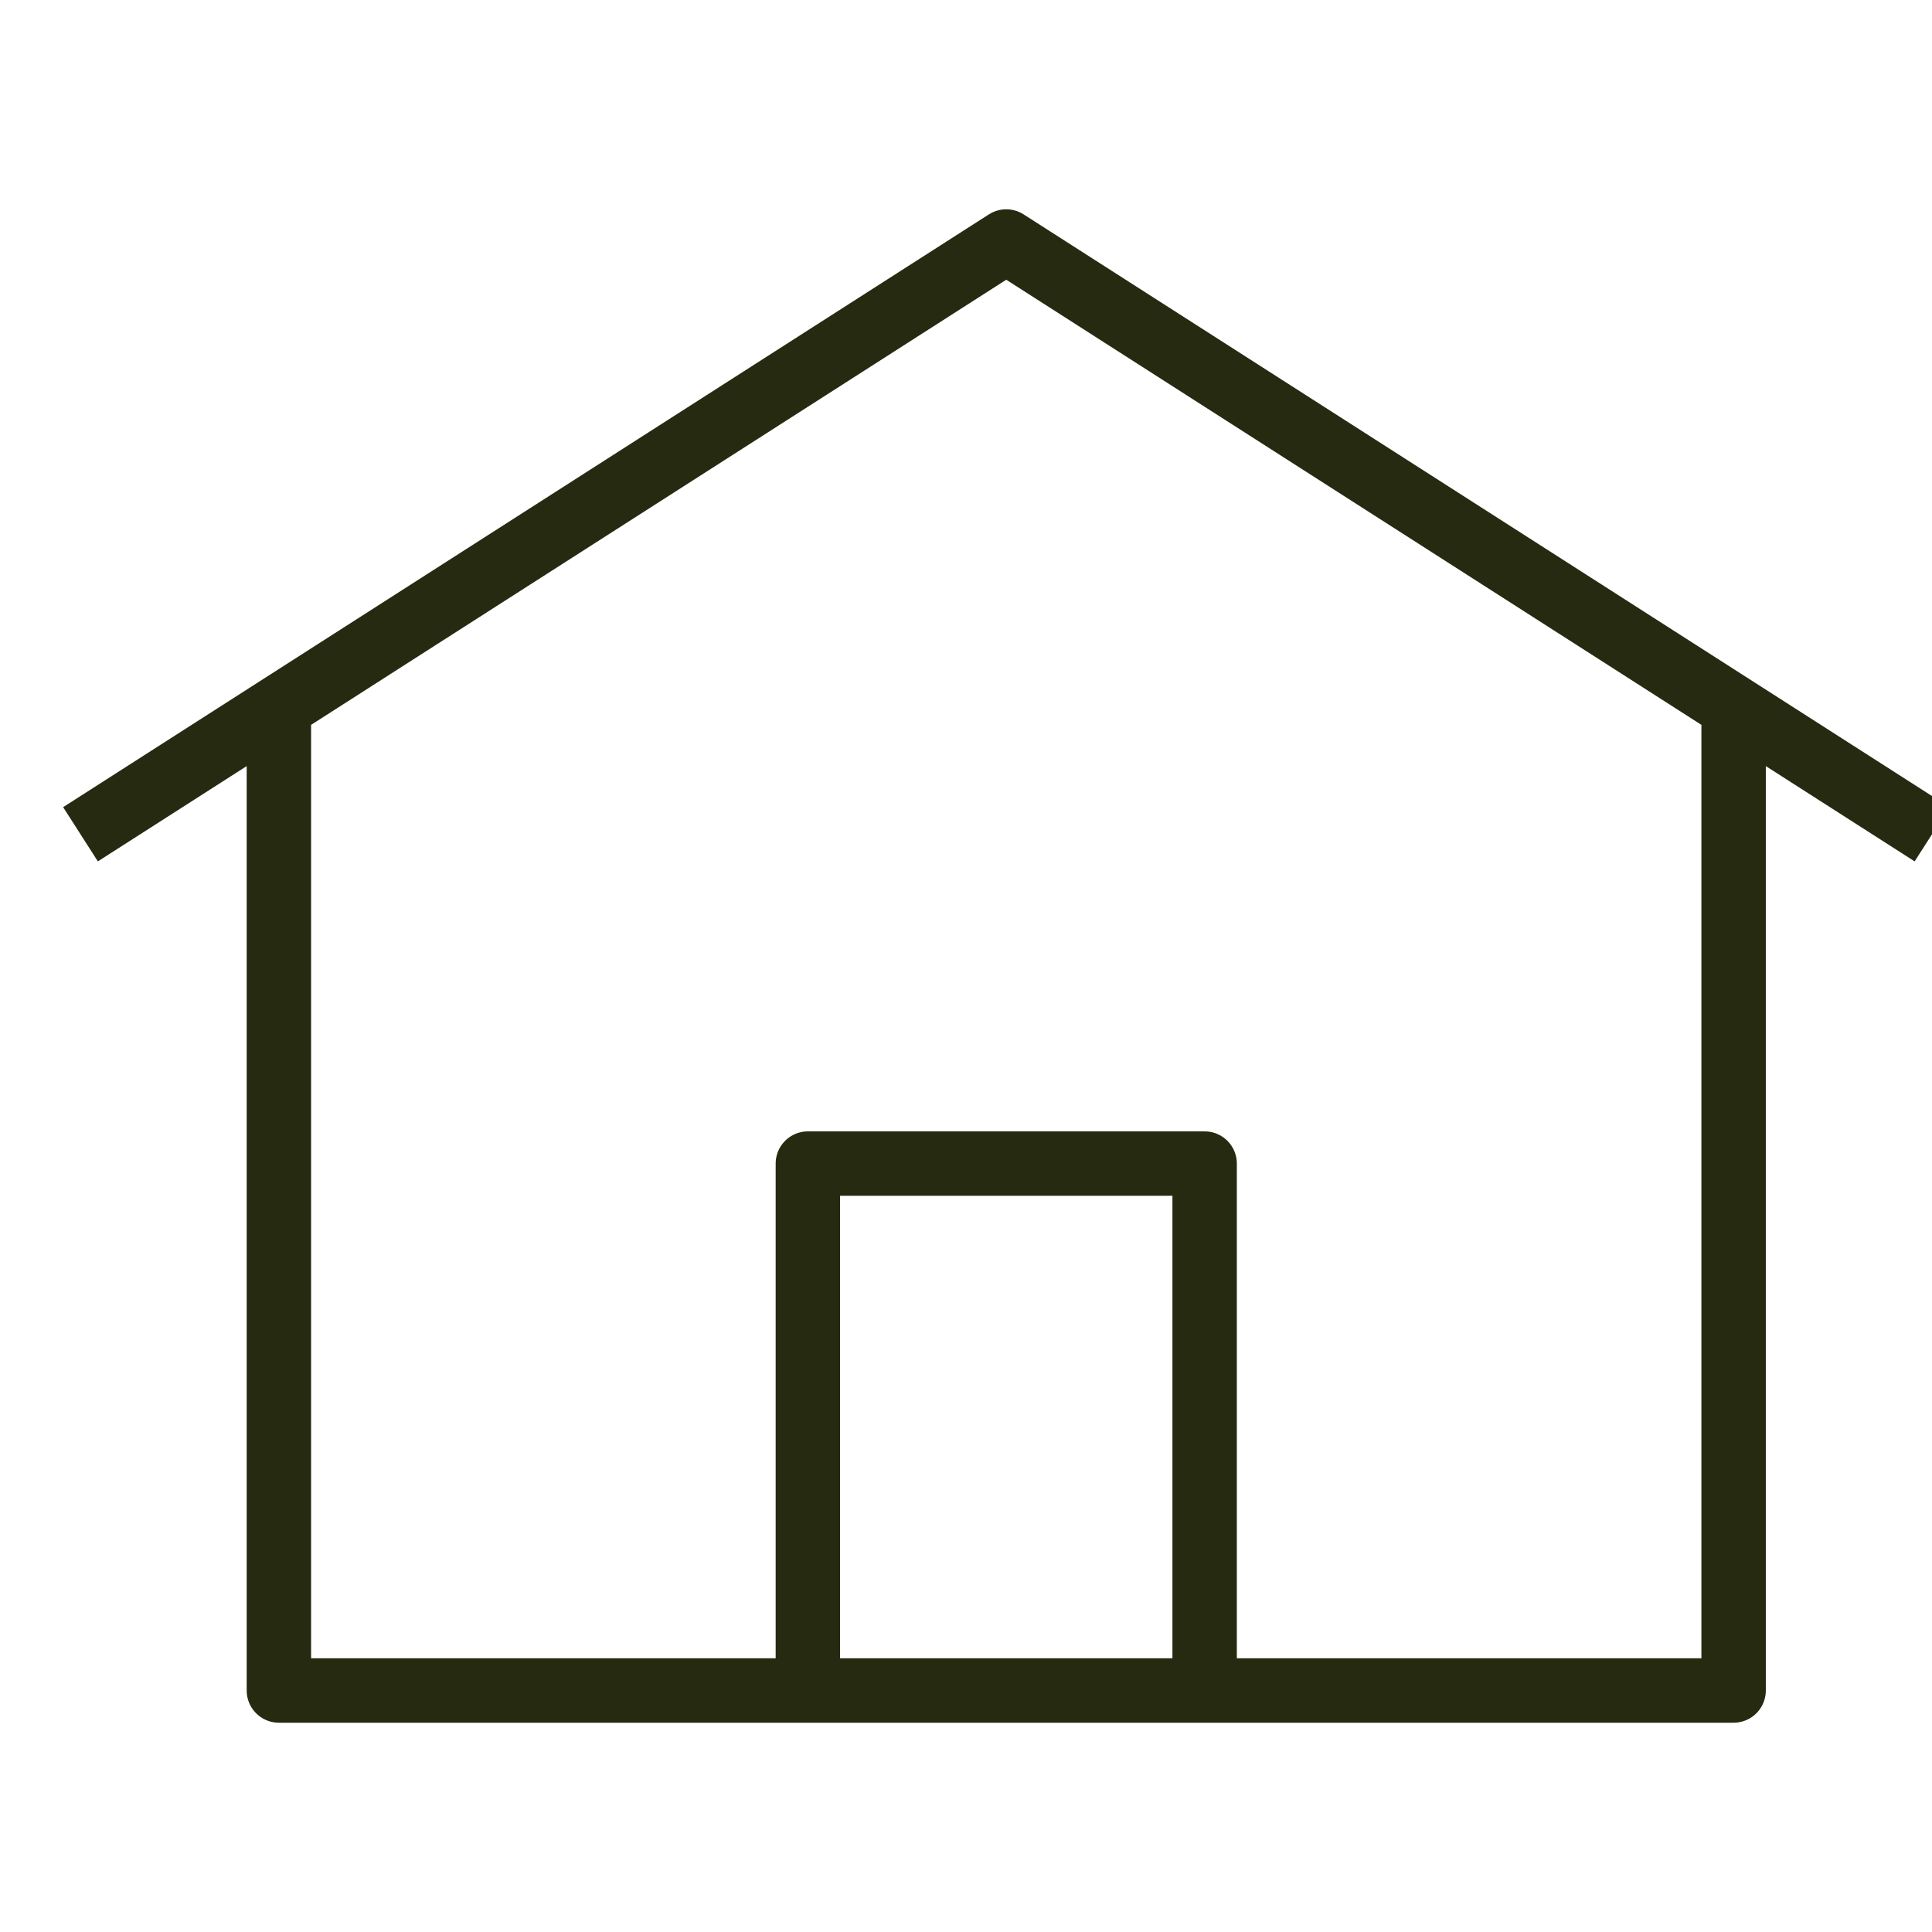 <svg width="60" height="60" viewBox="0 0 60 60" fill="none" xmlns="http://www.w3.org/2000/svg">
<g clip-path="url(#clip0_3137_6034)">
<path d="M2.5 25.909L31.25 7.5L60 25.909M53.839 21.818V52.5H8.661V21.818M25.089 36.136H37.411V52.5H25.089V36.136Z" stroke="#262A10" stroke-width="2" stroke-linejoin="round"/>
</g>
<defs>
<clipPath id="clip0_3137_6034">
<rect width="60" height="60" fill="white"/>
</clipPath>
</defs>
</svg>
